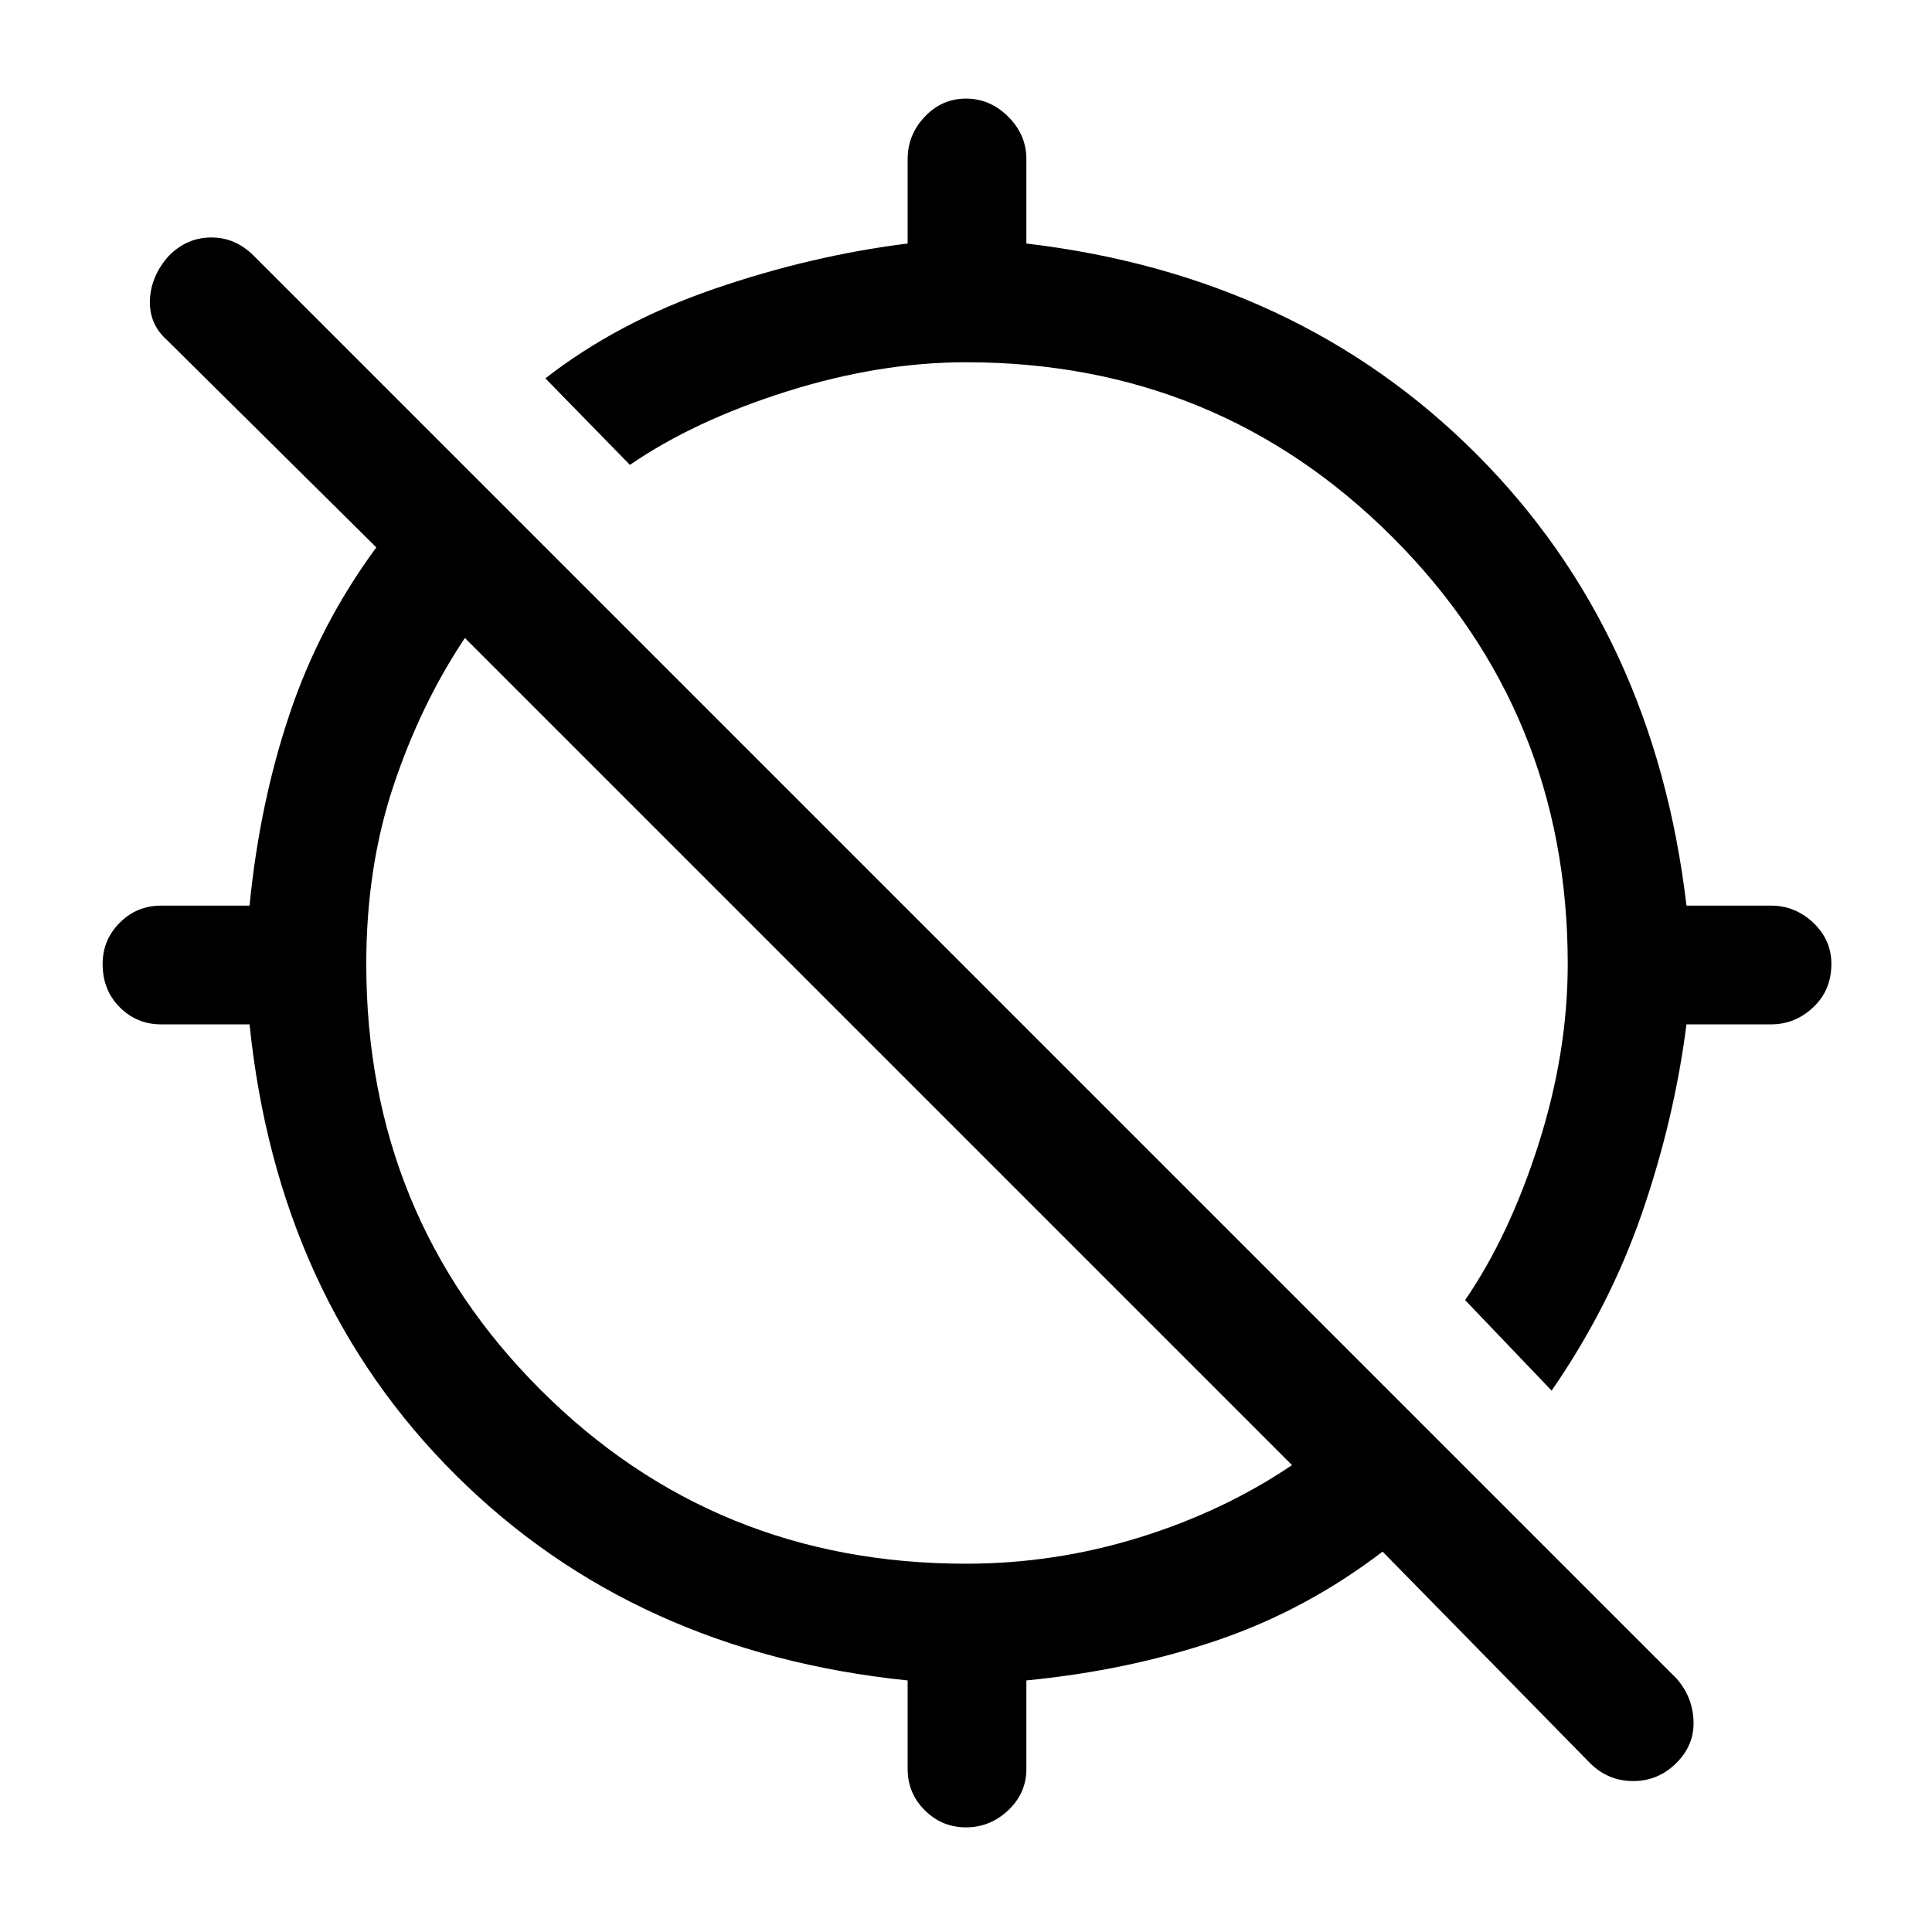 <svg xmlns="http://www.w3.org/2000/svg" height="48" width="48"><path d="M38.55 34.55 36.4 32.3q1.1-1.6 1.825-3.875.725-2.275.725-4.475 0-6.25-4.35-10.6T24 9q-2.15 0-4.45.725-2.3.725-3.9 1.825l-2.1-2.15q1.8-1.4 4.2-2.225 2.4-.825 4.8-1.125v-2.1q0-.6.425-1.05.425-.45 1.025-.45.6 0 1.05.45.45.45.45 1.05v2.1q6.75.8 11.175 5.225Q41.1 15.7 41.9 22.5H44q.6 0 1.05.425.45.425.45 1.025 0 .65-.45 1.075-.45.425-1.05.425h-2.1q-.3 2.35-1.1 4.675-.8 2.325-2.25 4.425ZM24 45.4q-.6 0-1.025-.425-.425-.425-.425-1.025v-2.2q-6.8-.7-11.225-5.1Q6.9 32.25 6.2 25.45H4q-.6 0-1.025-.425-.425-.425-.425-1.075 0-.6.425-1.025Q3.4 22.5 4 22.5h2.2q.25-2.55 1-4.775.75-2.225 2.15-4.125l-5.2-5.15q-.45-.4-.425-1 .025-.6.475-1.1.45-.45 1.05-.45.6 0 1.05.45L41.65 41.7q.4.45.425 1.05.025.6-.425 1.05-.45.45-1.075.45T39.5 43.8l-5.15-5.25q-1.9 1.45-4.1 2.2-2.2.75-4.75 1v2.2q0 .6-.45 1.025-.45.425-1.05.425Zm0-6.55q2.2 0 4.3-.65 2.1-.65 3.8-1.8L11.55 15.85q-1.1 1.65-1.775 3.675Q9.1 21.55 9.1 23.95q0 6.25 4.325 10.575Q17.75 38.85 24 38.85Z"/></svg>